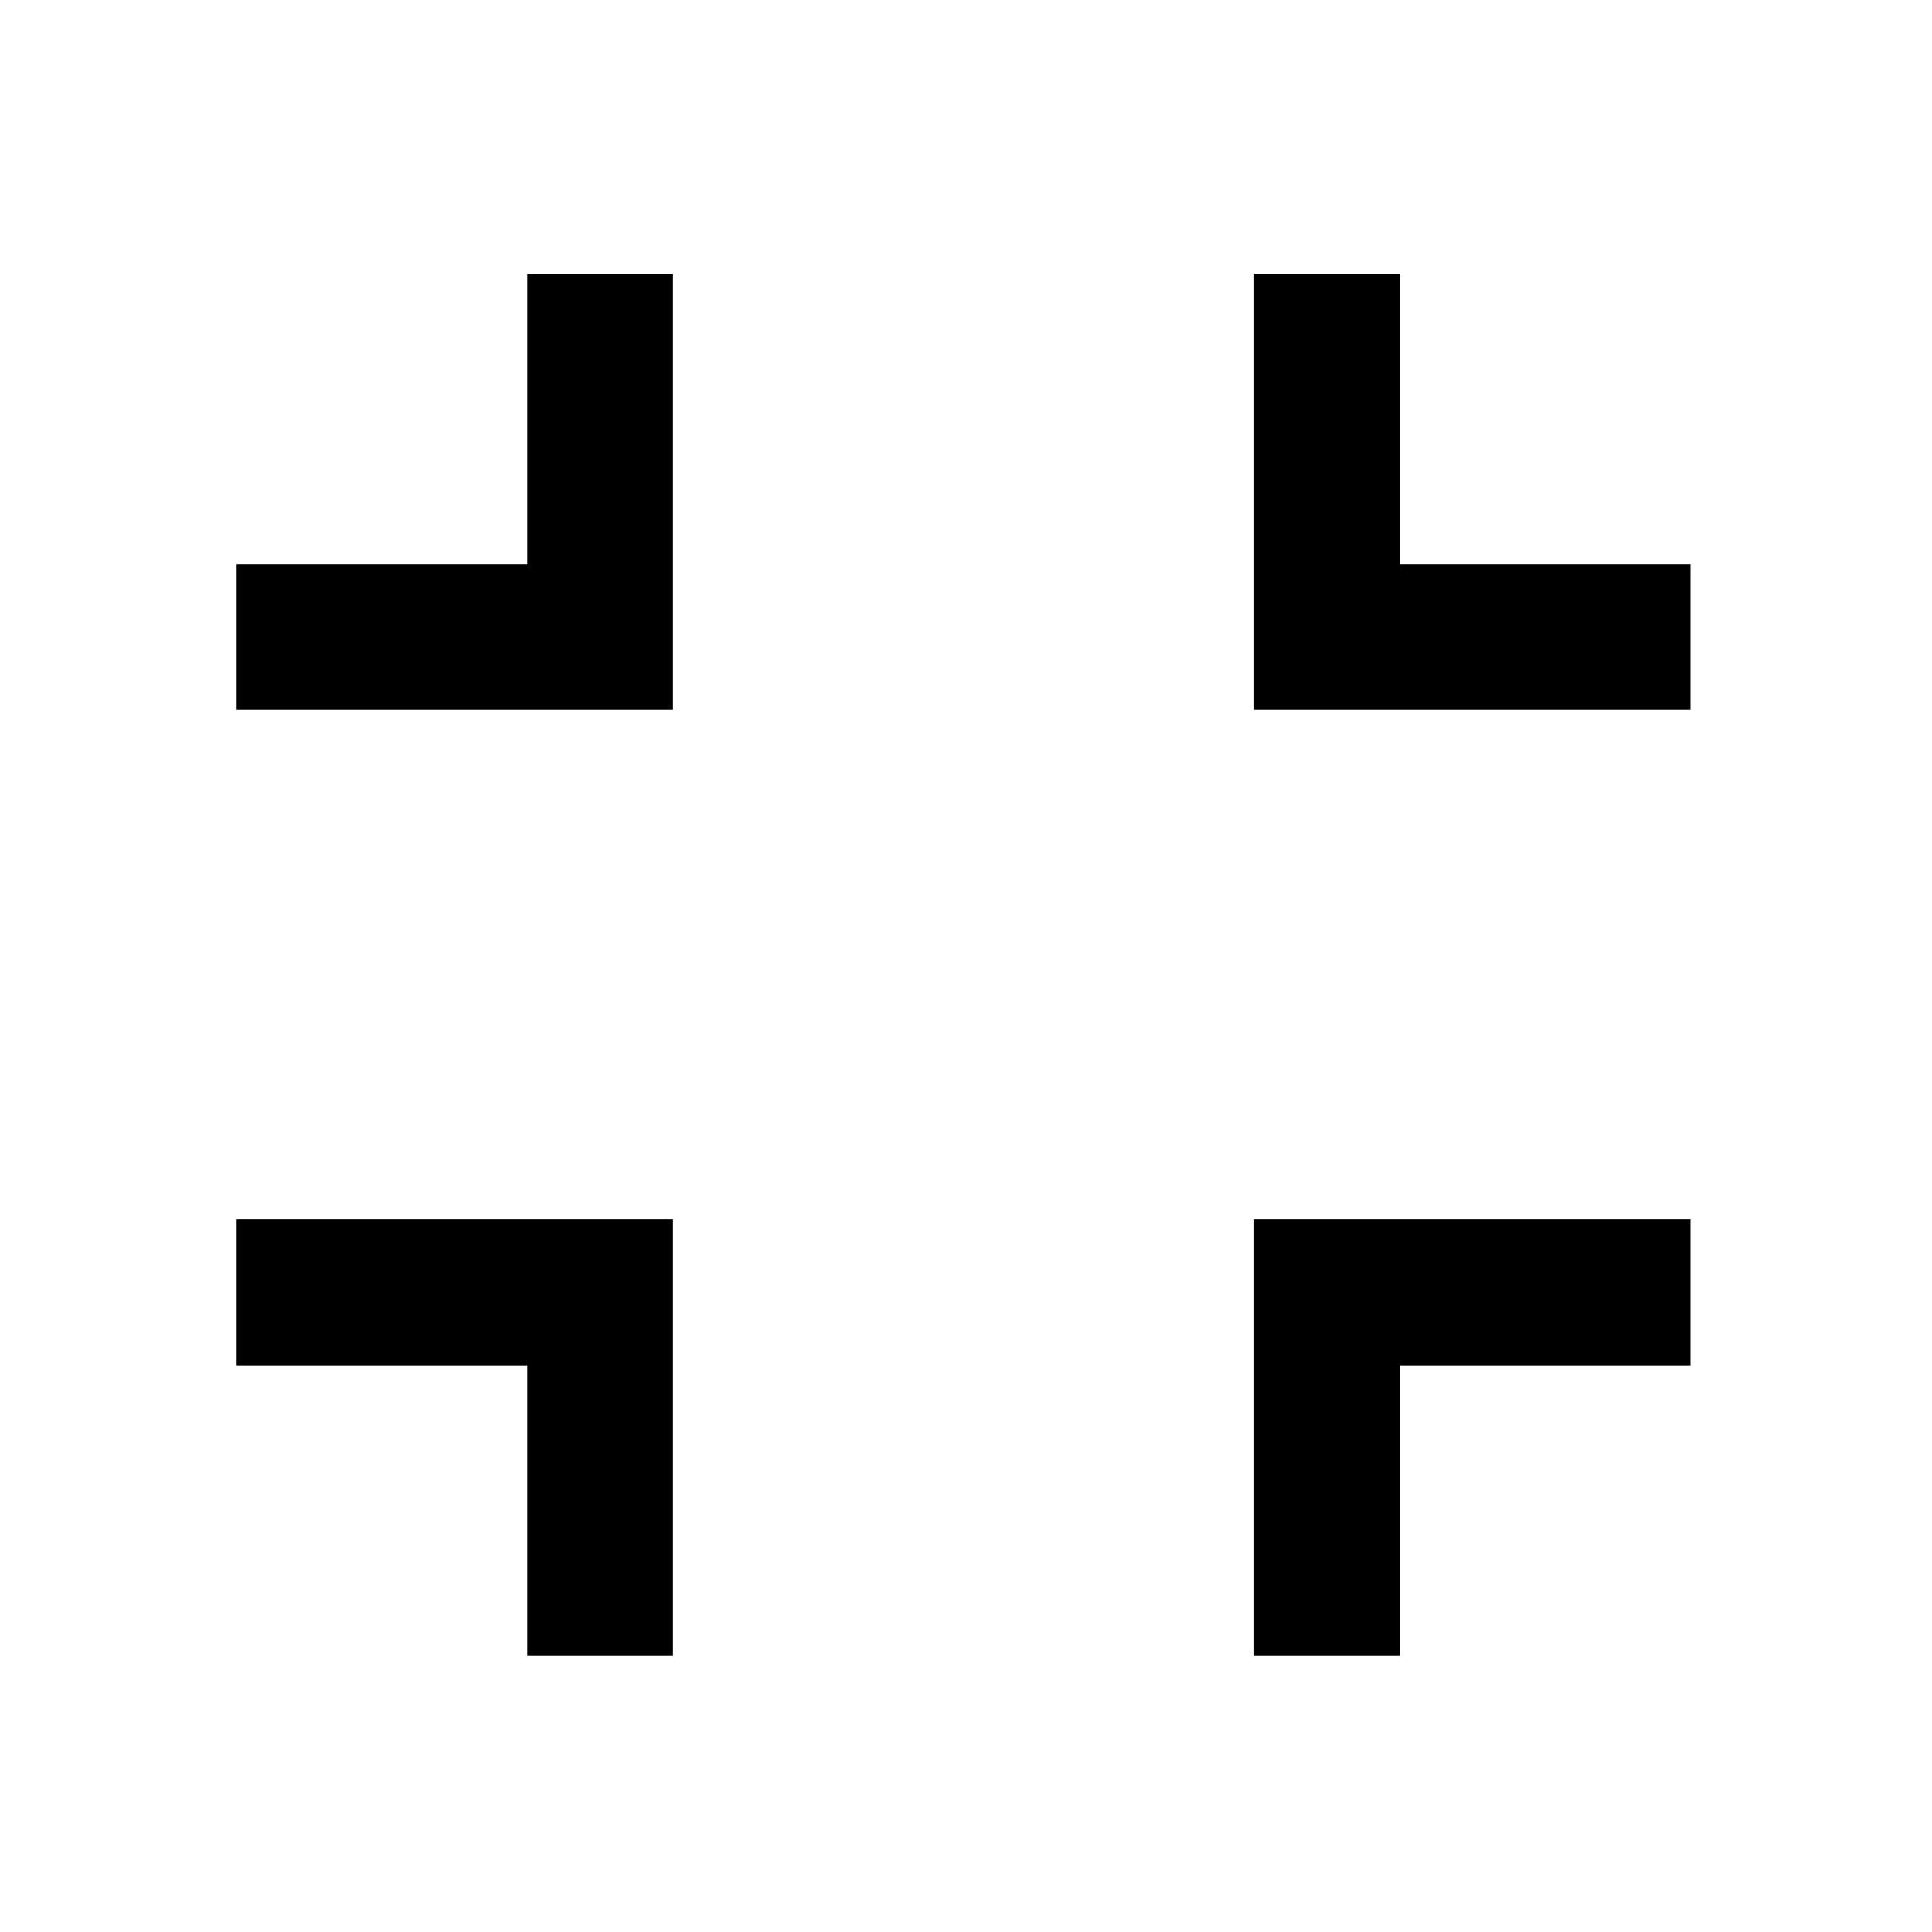 <svg xmlns="http://www.w3.org/2000/svg" viewBox="0 0 240 240"><path d="M173.9 88.2h-18.1V34h18.1v36.1H210v18.1h-36.1zm-108.4 0H29.4V70.1h36.1V34h18.1v54.2H65.5zm108.4 81.4v36.1h-18.1v-54.2H210v18.1h-36.1zm-108.4 0H29.4v-18.1h54.2v54.2H65.5v-36.1z"/></svg>
